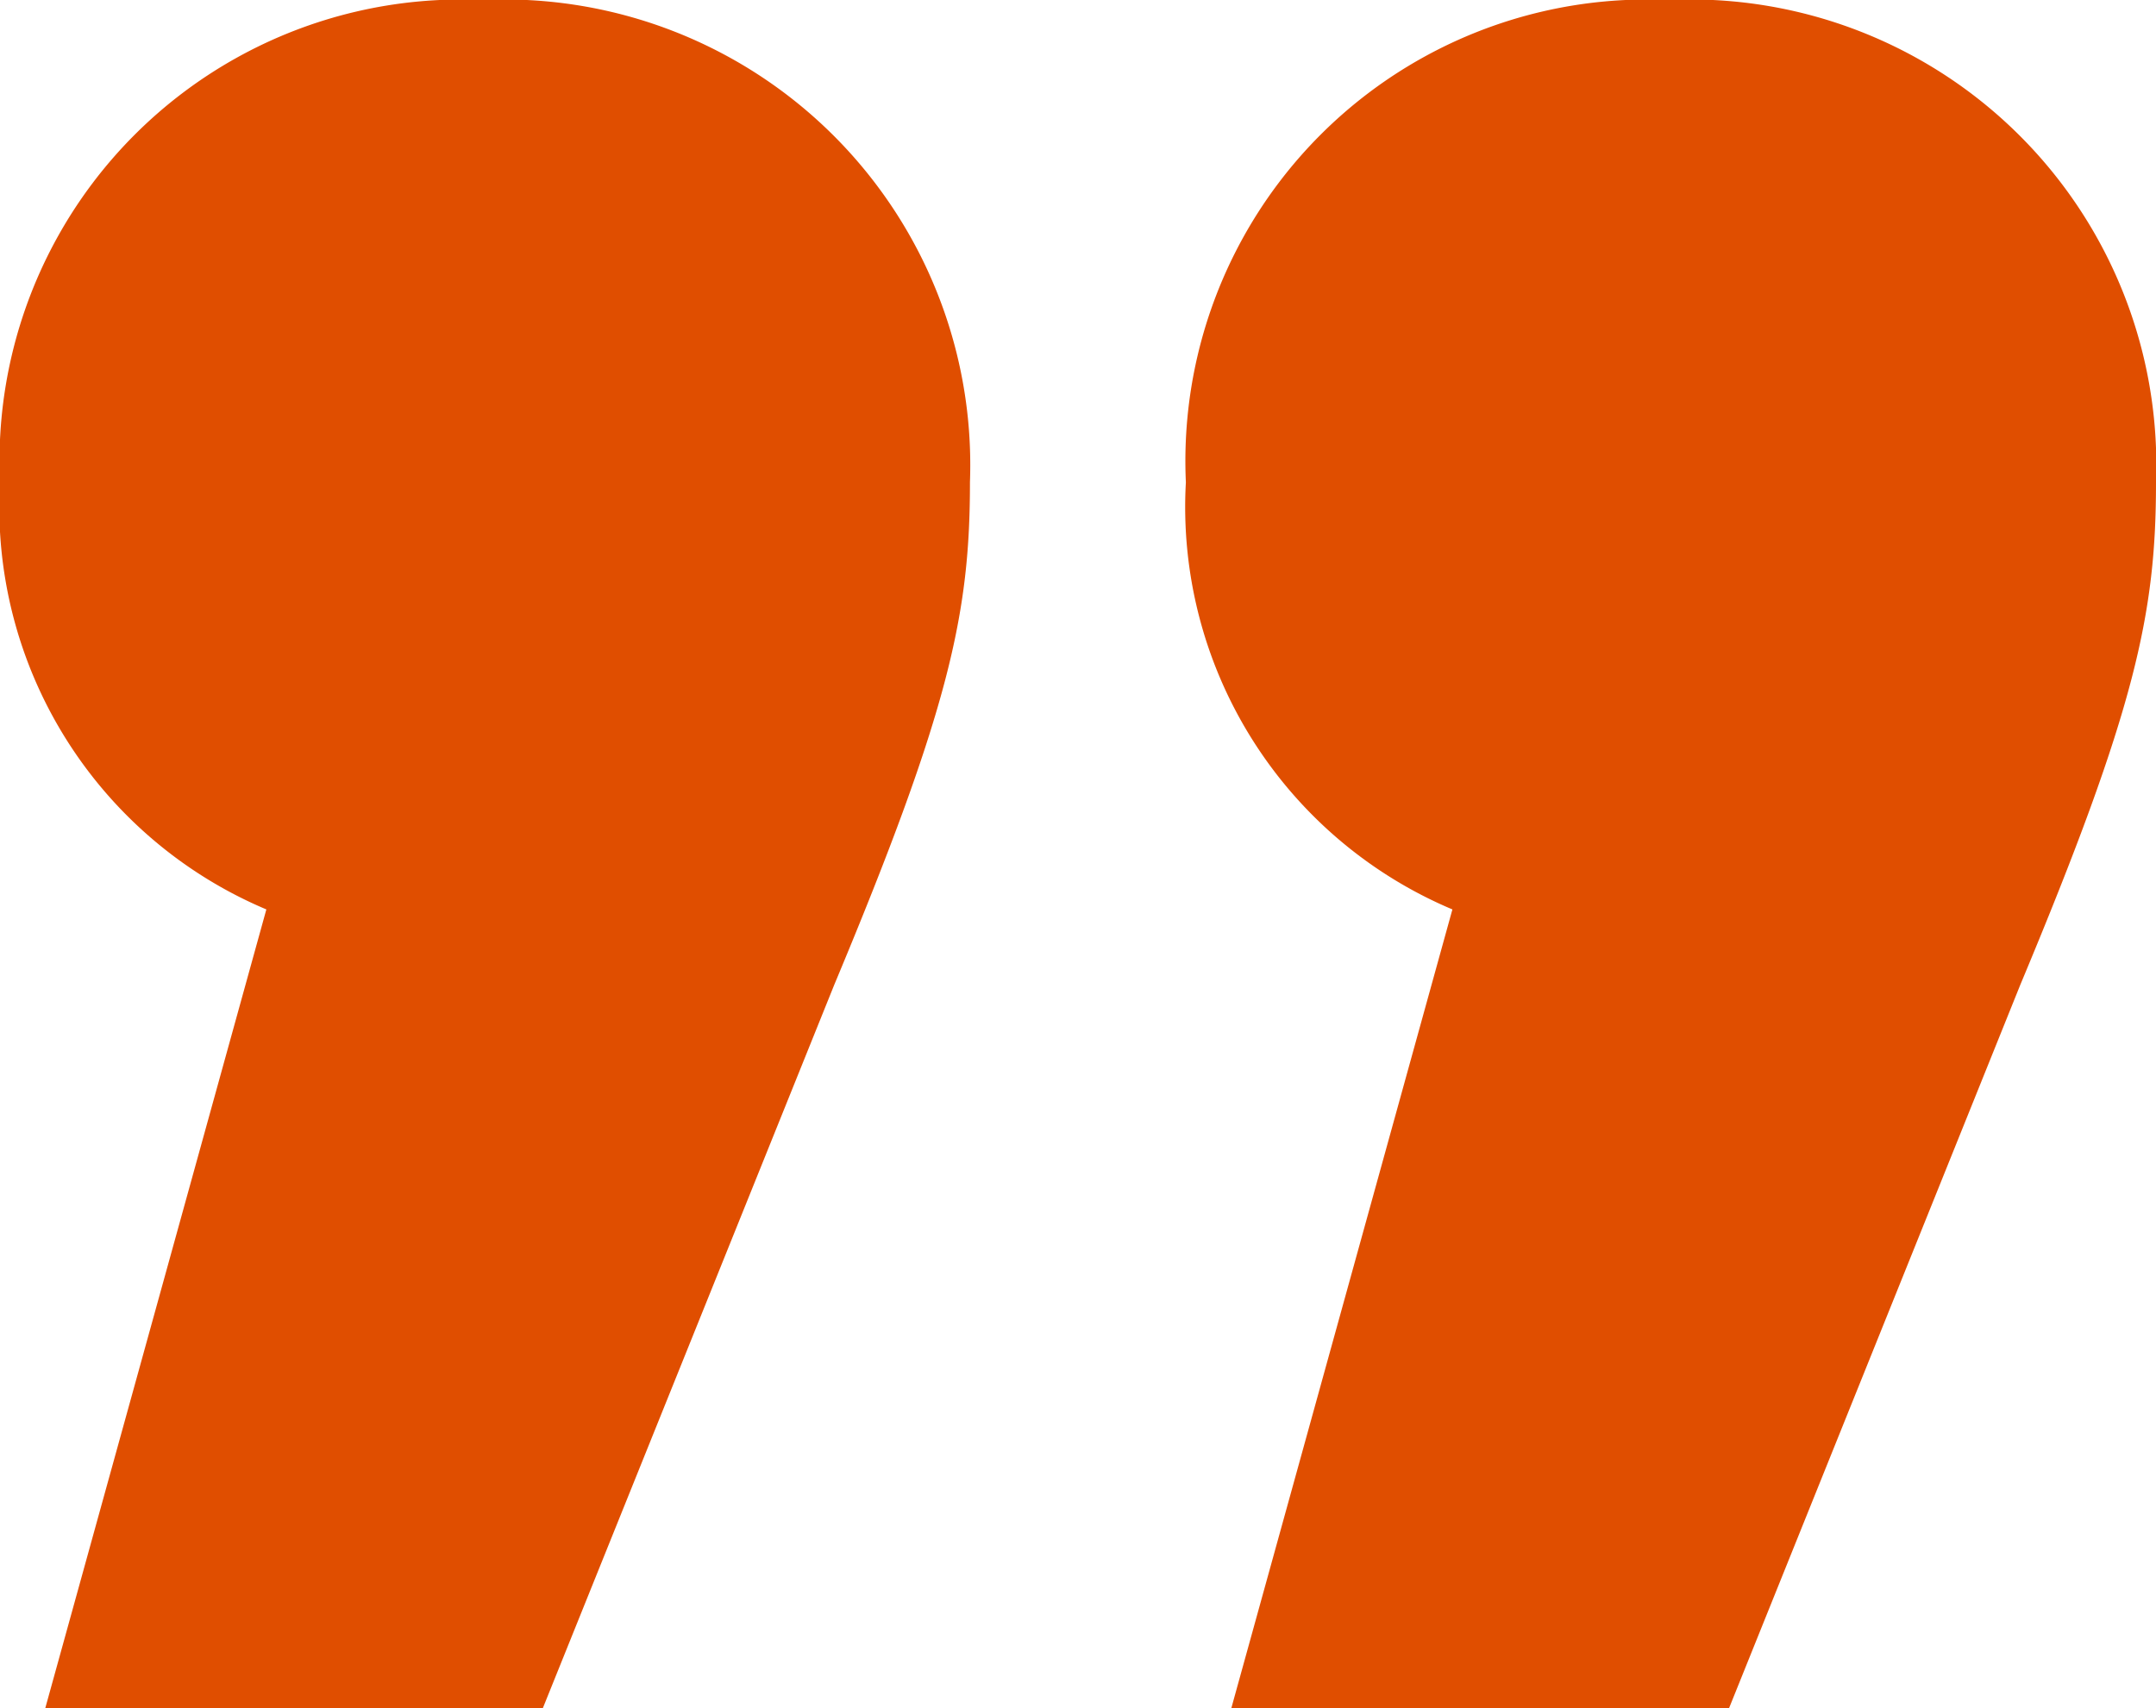 <svg xmlns="http://www.w3.org/2000/svg" width="24.882" height="19.72" viewBox="0 0 24.882 19.72">
  <path id="Path_49193" data-name="Path 49193" d="M10.092-33.814l2.552-9.222H6.9L3.538-34.684c-1.334,3.19-1.566,4.292-1.566,5.8A5.375,5.375,0,0,0,7.6-23.316a5.328,5.328,0,0,0,5.568-5.568A5.041,5.041,0,0,0,10.092-33.814Zm13.688,0,2.552-9.222H20.59l-3.364,8.352c-1.334,3.19-1.566,4.292-1.566,5.8a5.375,5.375,0,0,0,5.626,5.568,5.328,5.328,0,0,0,5.568-5.568A5.041,5.041,0,0,0,23.78-33.814Z" transform="translate(26.854 -23.316) rotate(180)" fill="#e04e00"/>
</svg>
